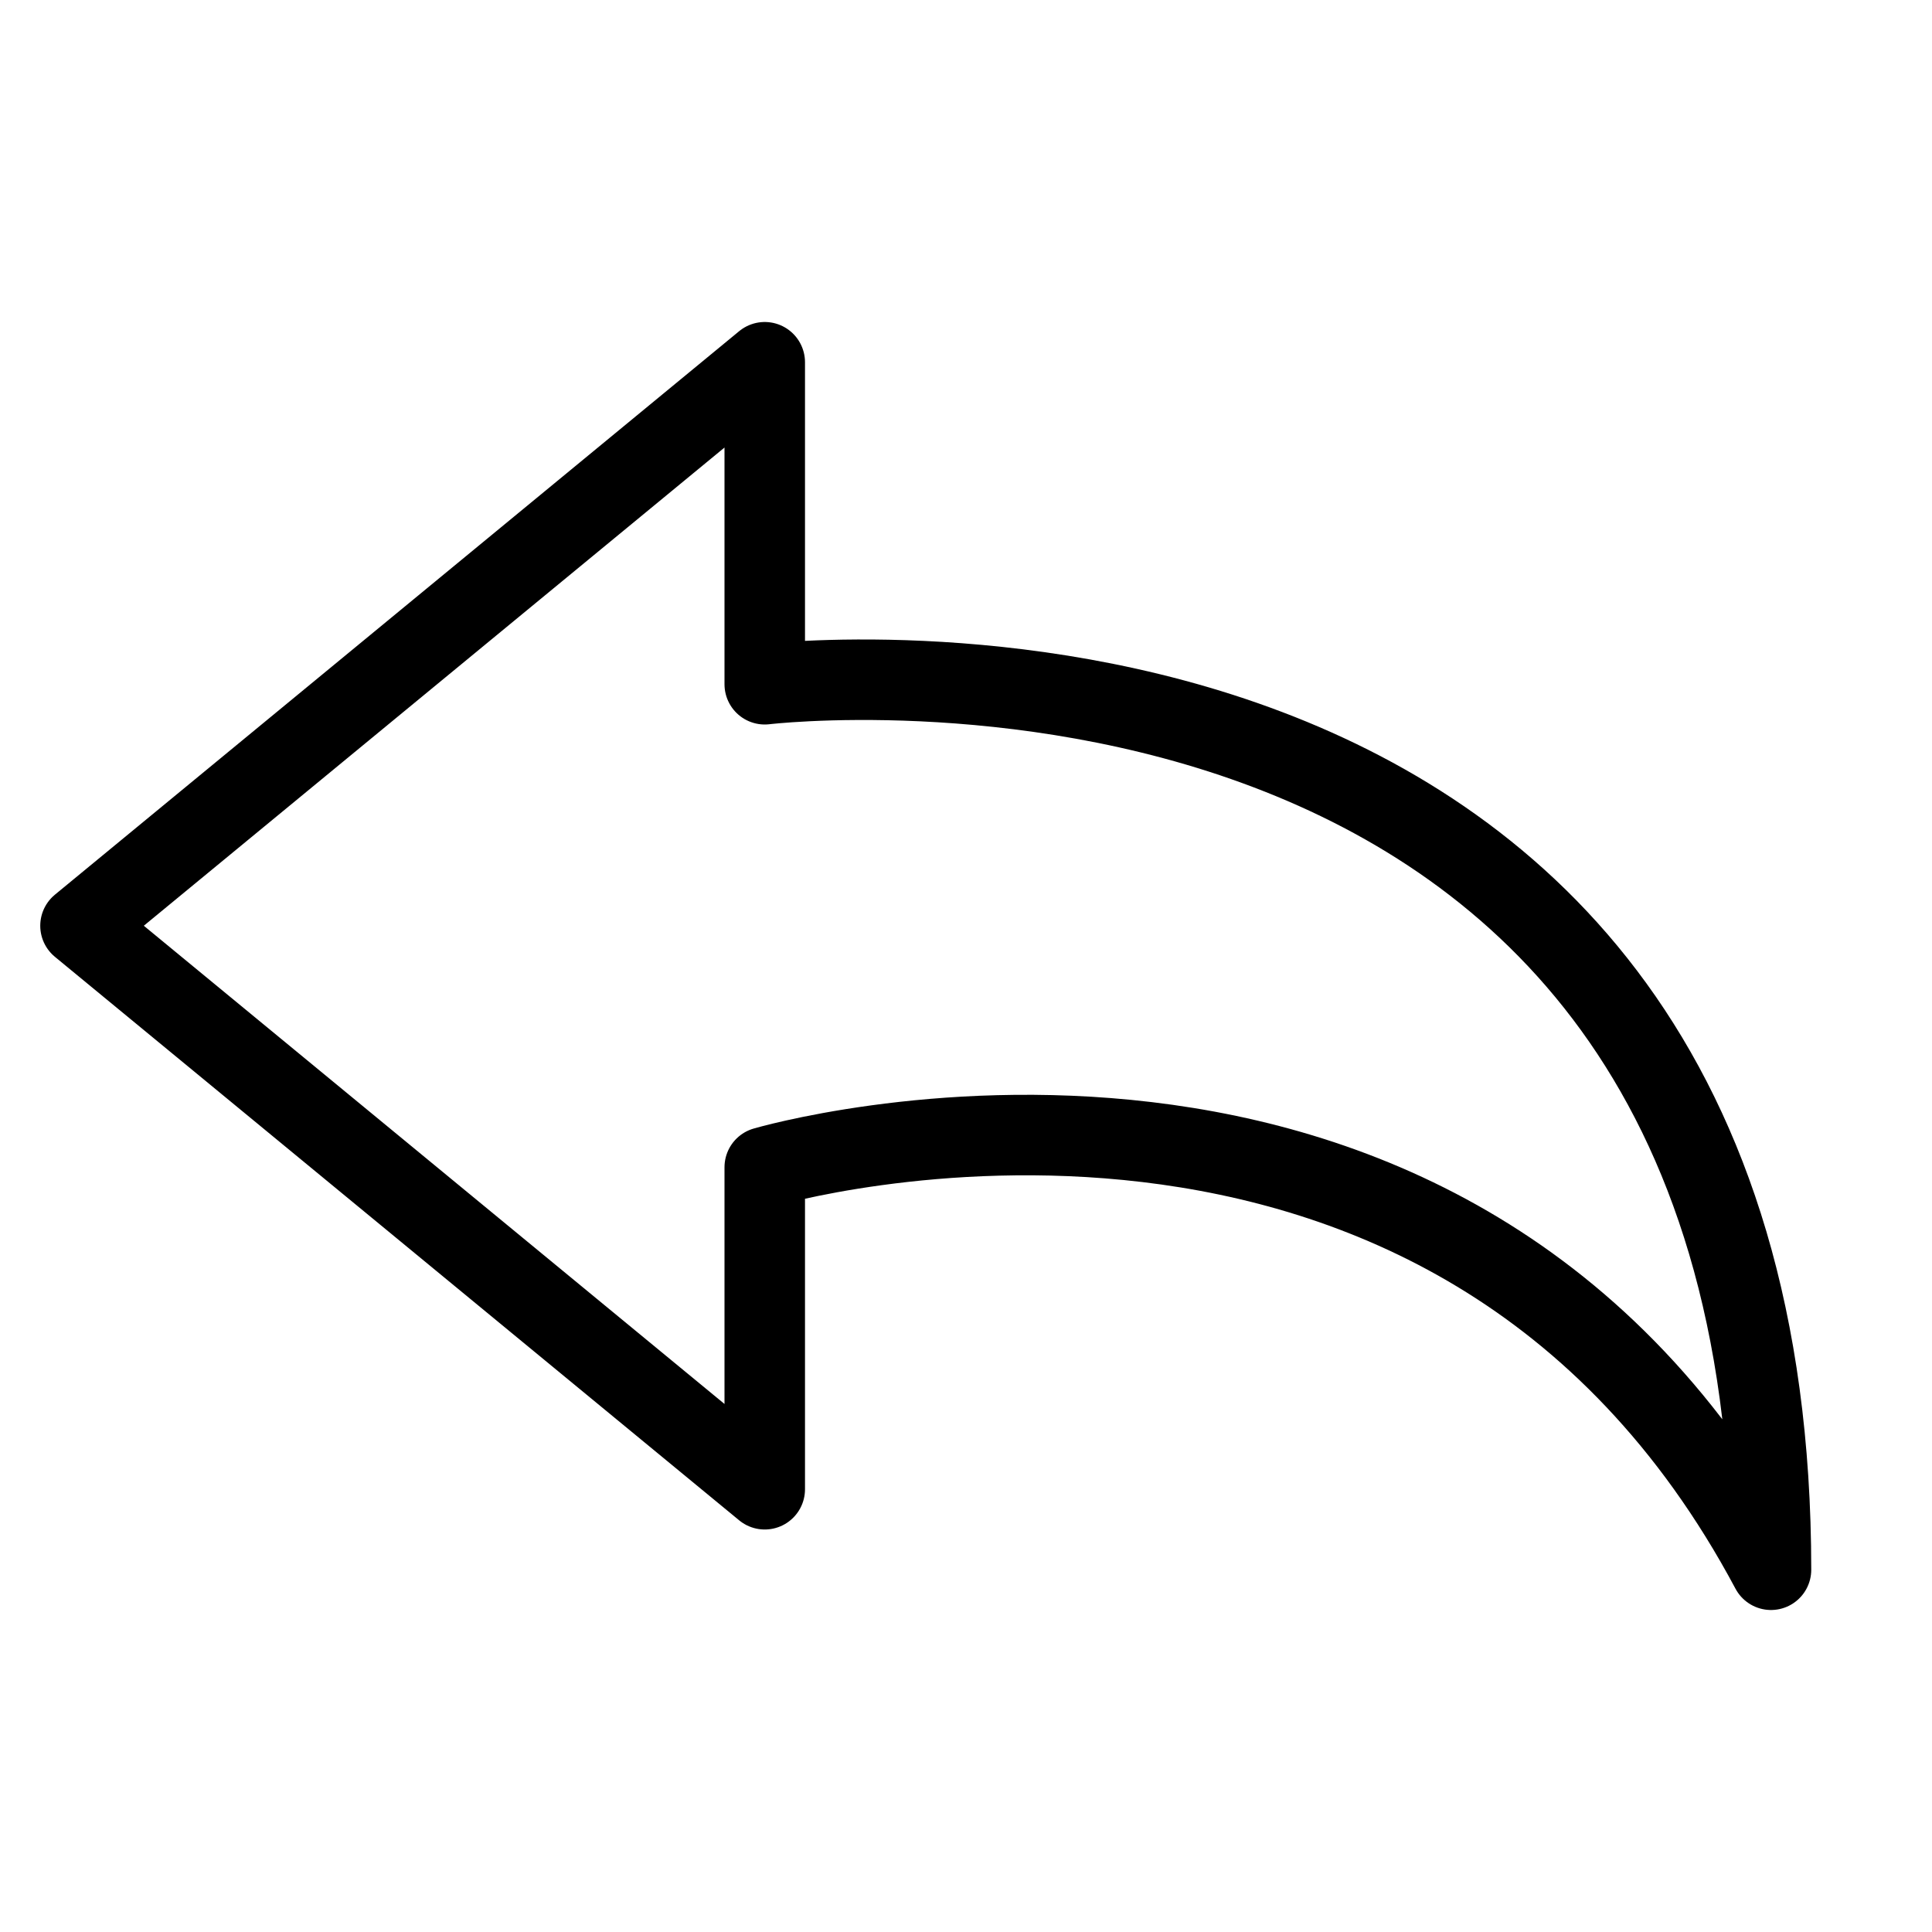 <?xml version="1.0" encoding="utf-8"?>
<!-- Generator: Adobe Illustrator 19.2.0, SVG Export Plug-In . SVG Version: 6.00 Build 0)  -->
<svg version="1.1" id="Layer_1" xmlns="http://www.w3.org/2000/svg" xmlns:xlink="http://www.w3.org/1999/xlink" x="0px" y="0px"
	 viewBox="0 0 24 24" style="enable-background:new 0 0 24 24;" xml:space="preserve">
<style type="text/css">
	.st0{display:none;}
	.st1{display:inline;}
	.st2{fill:none;stroke:#000000;stroke-linejoin:round;stroke-miterlimit:10;}
</style>
<g id="Filled_Icons" class="st0">
	<path class="st1" d="M10.7,7.9c-0.3,0-0.5,0-0.7,0V4.5C10,4.3,9.9,4.1,9.7,4C9.5,4,9.3,4,9.2,4.1l-8.5,7c-0.1,0.1-0.2,0.2-0.2,0.4
		c0,0.1,0.1,0.3,0.2,0.4l8.5,7C9.3,19,9.5,19,9.7,19c0.2-0.1,0.3-0.3,0.3-0.5v-3.6c0.5-0.1,1.5-0.3,2.7-0.3c2.8,0,6.5,0.9,8.8,5.1
		c0.1,0.2,0.3,0.3,0.4,0.3c0,0,0.1,0,0.1,0c0.2-0.1,0.4-0.3,0.4-0.5C22.5,8.8,13.5,7.9,10.7,7.9z"/>
</g>
<g id="Outline_Icons">
	<g>
		<path class="st2" d="M9.5,8.5c0,0,12.5-1.5,12.5,11c-4-7.5-12.5-5-12.5-5v4l-8.5-7l8.5-7V8.5z"/>
	</g>
</g>
</svg>
